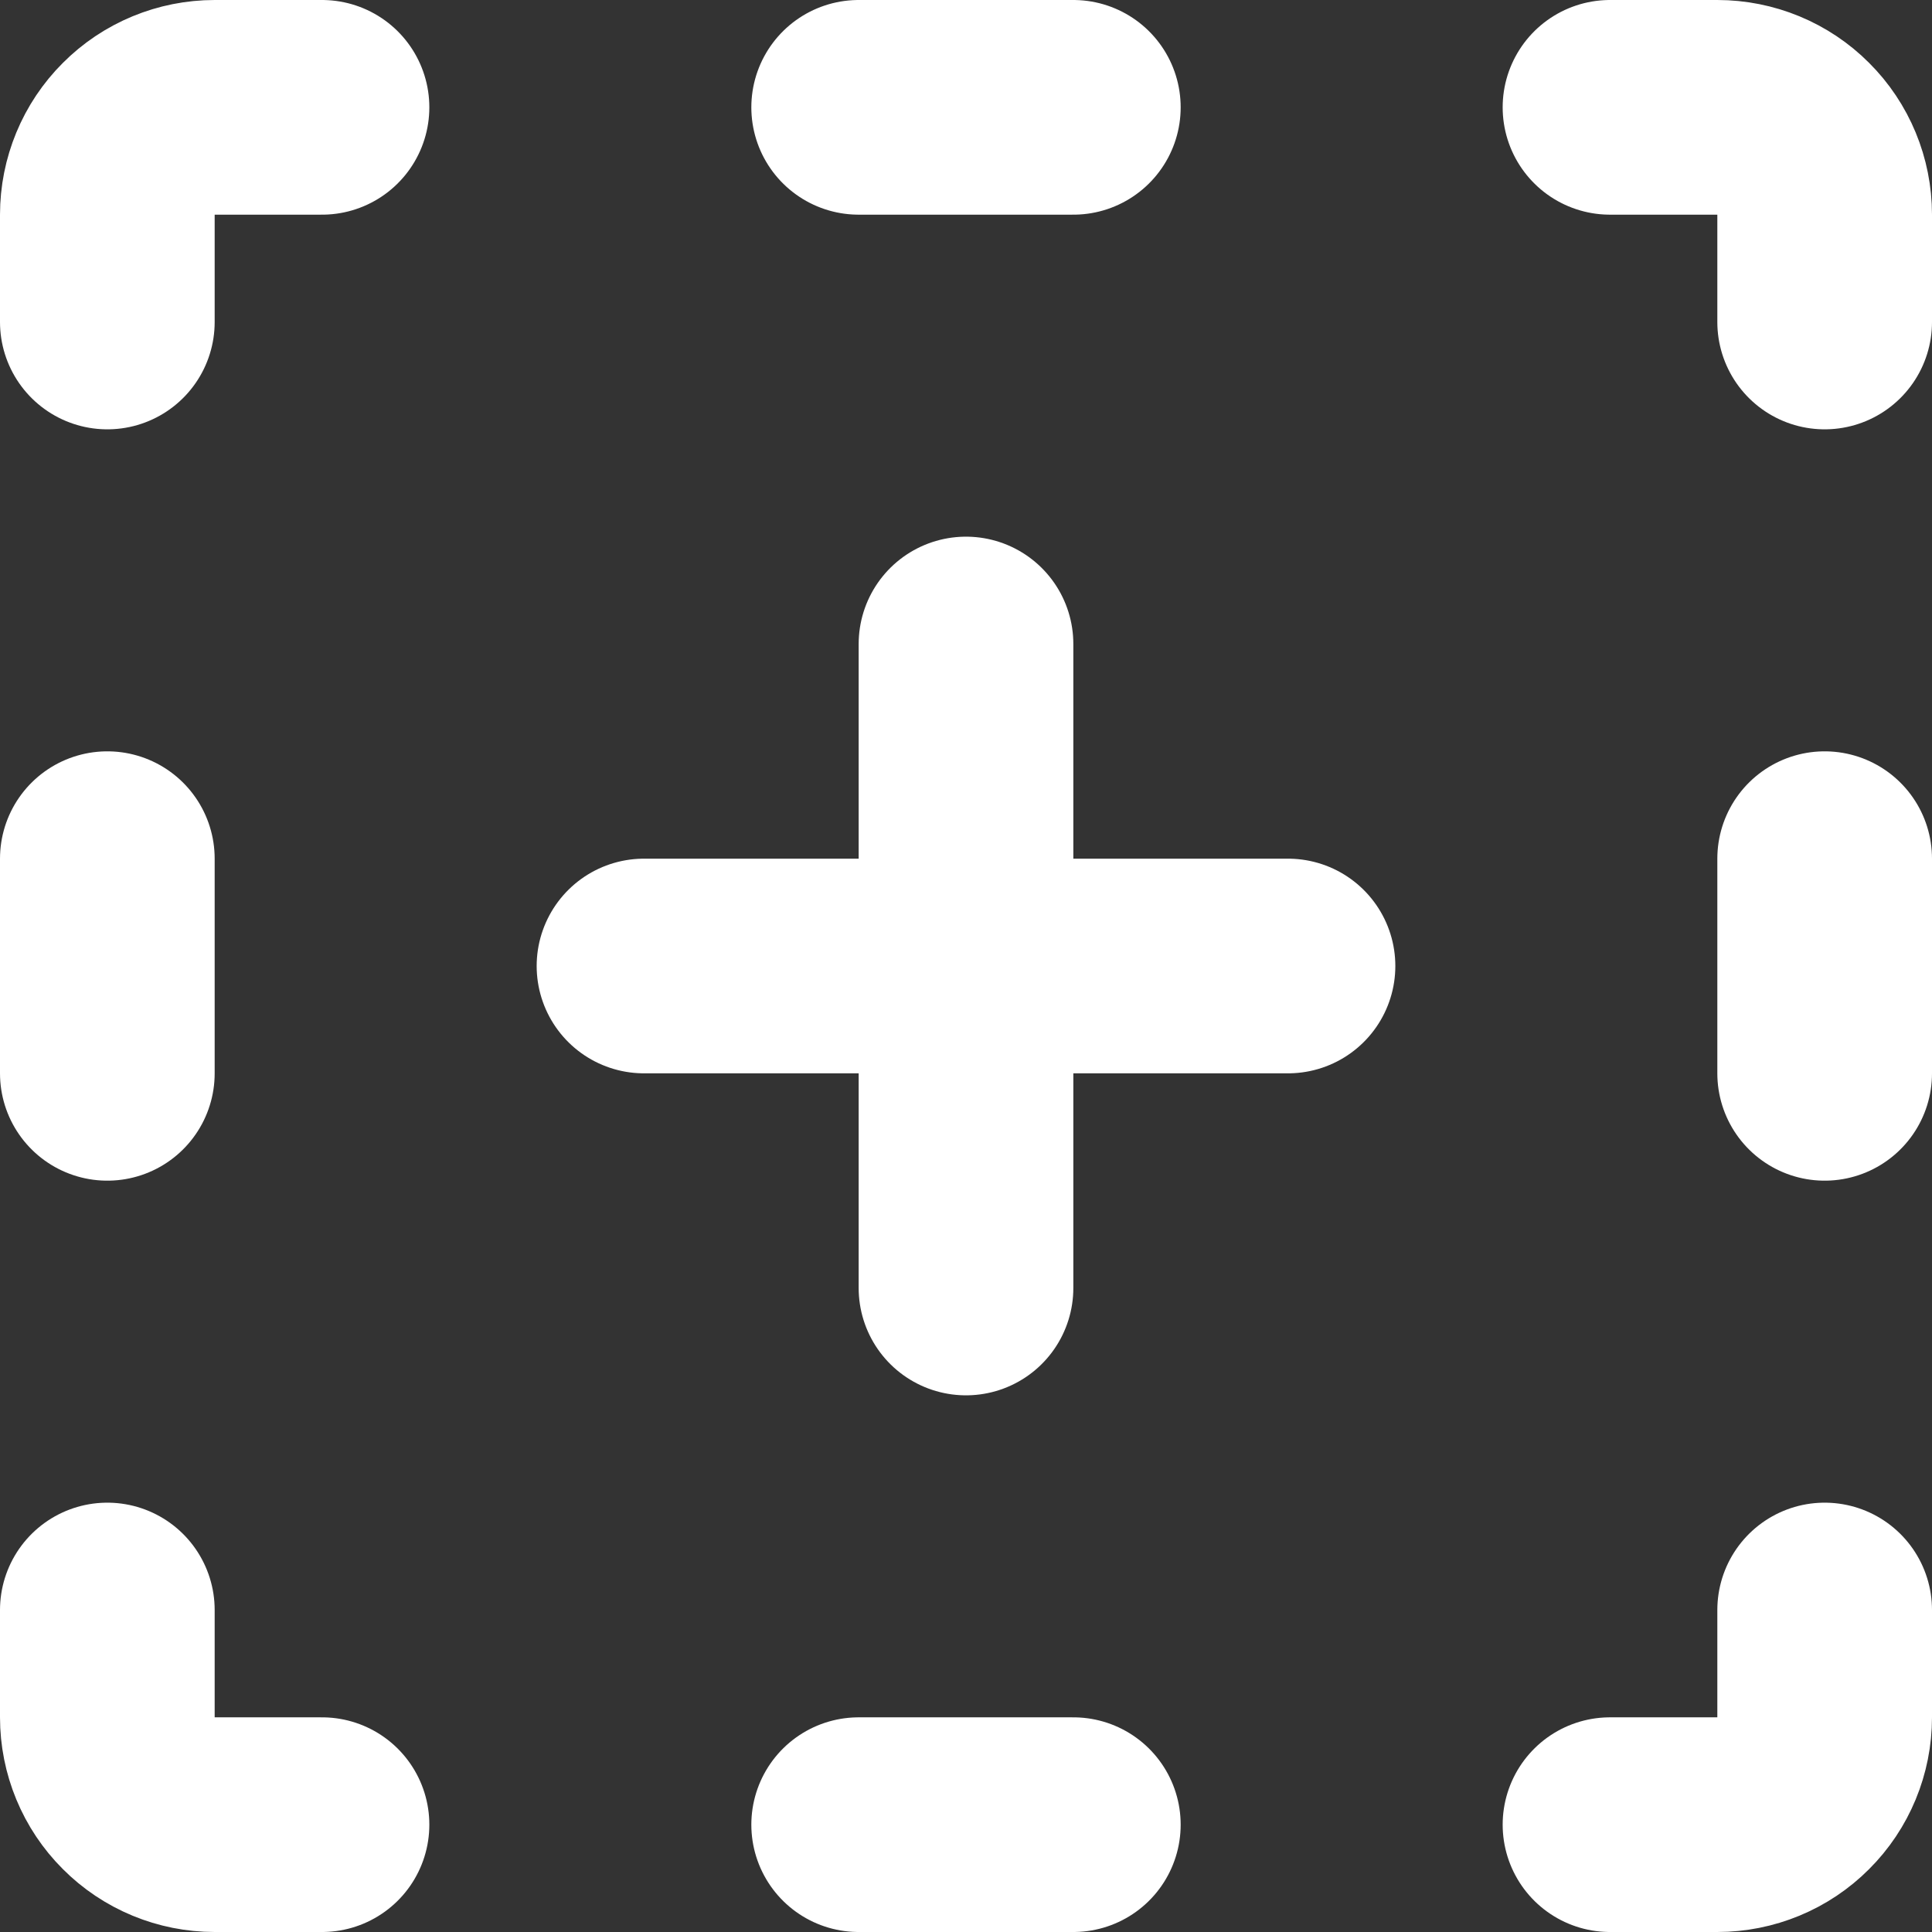 <svg width="18" height="18" viewBox="0 0 18 18" fill="none" xmlns="http://www.w3.org/2000/svg">
<rect x="0" y="0" width="18" height="18" fill="#333333" stroke="none"/>
<path d="M6 9H12M9 6V12M1 3V2C1 1.735 1.105 1.48 1.293 1.293C1.48 1.105 1.735 1 2 1H3M8 1H10M15 1H16C16.265 1 16.52 1.105 16.707 1.293C16.895 1.48 17 1.735 17 2V3M17 8V10M17 15V16C17 16.265 16.895 16.52 16.707 16.707C16.52 16.895 16.265 17 16 17H15M10 17H8M3 17H2C1.735 17 1.48 16.895 1.293 16.707C1.105 16.52 1 16.265 1 16V15M1 10V8" stroke="white" stroke-width="2" stroke-linecap="round" stroke-linejoin="round"/>
</svg>
